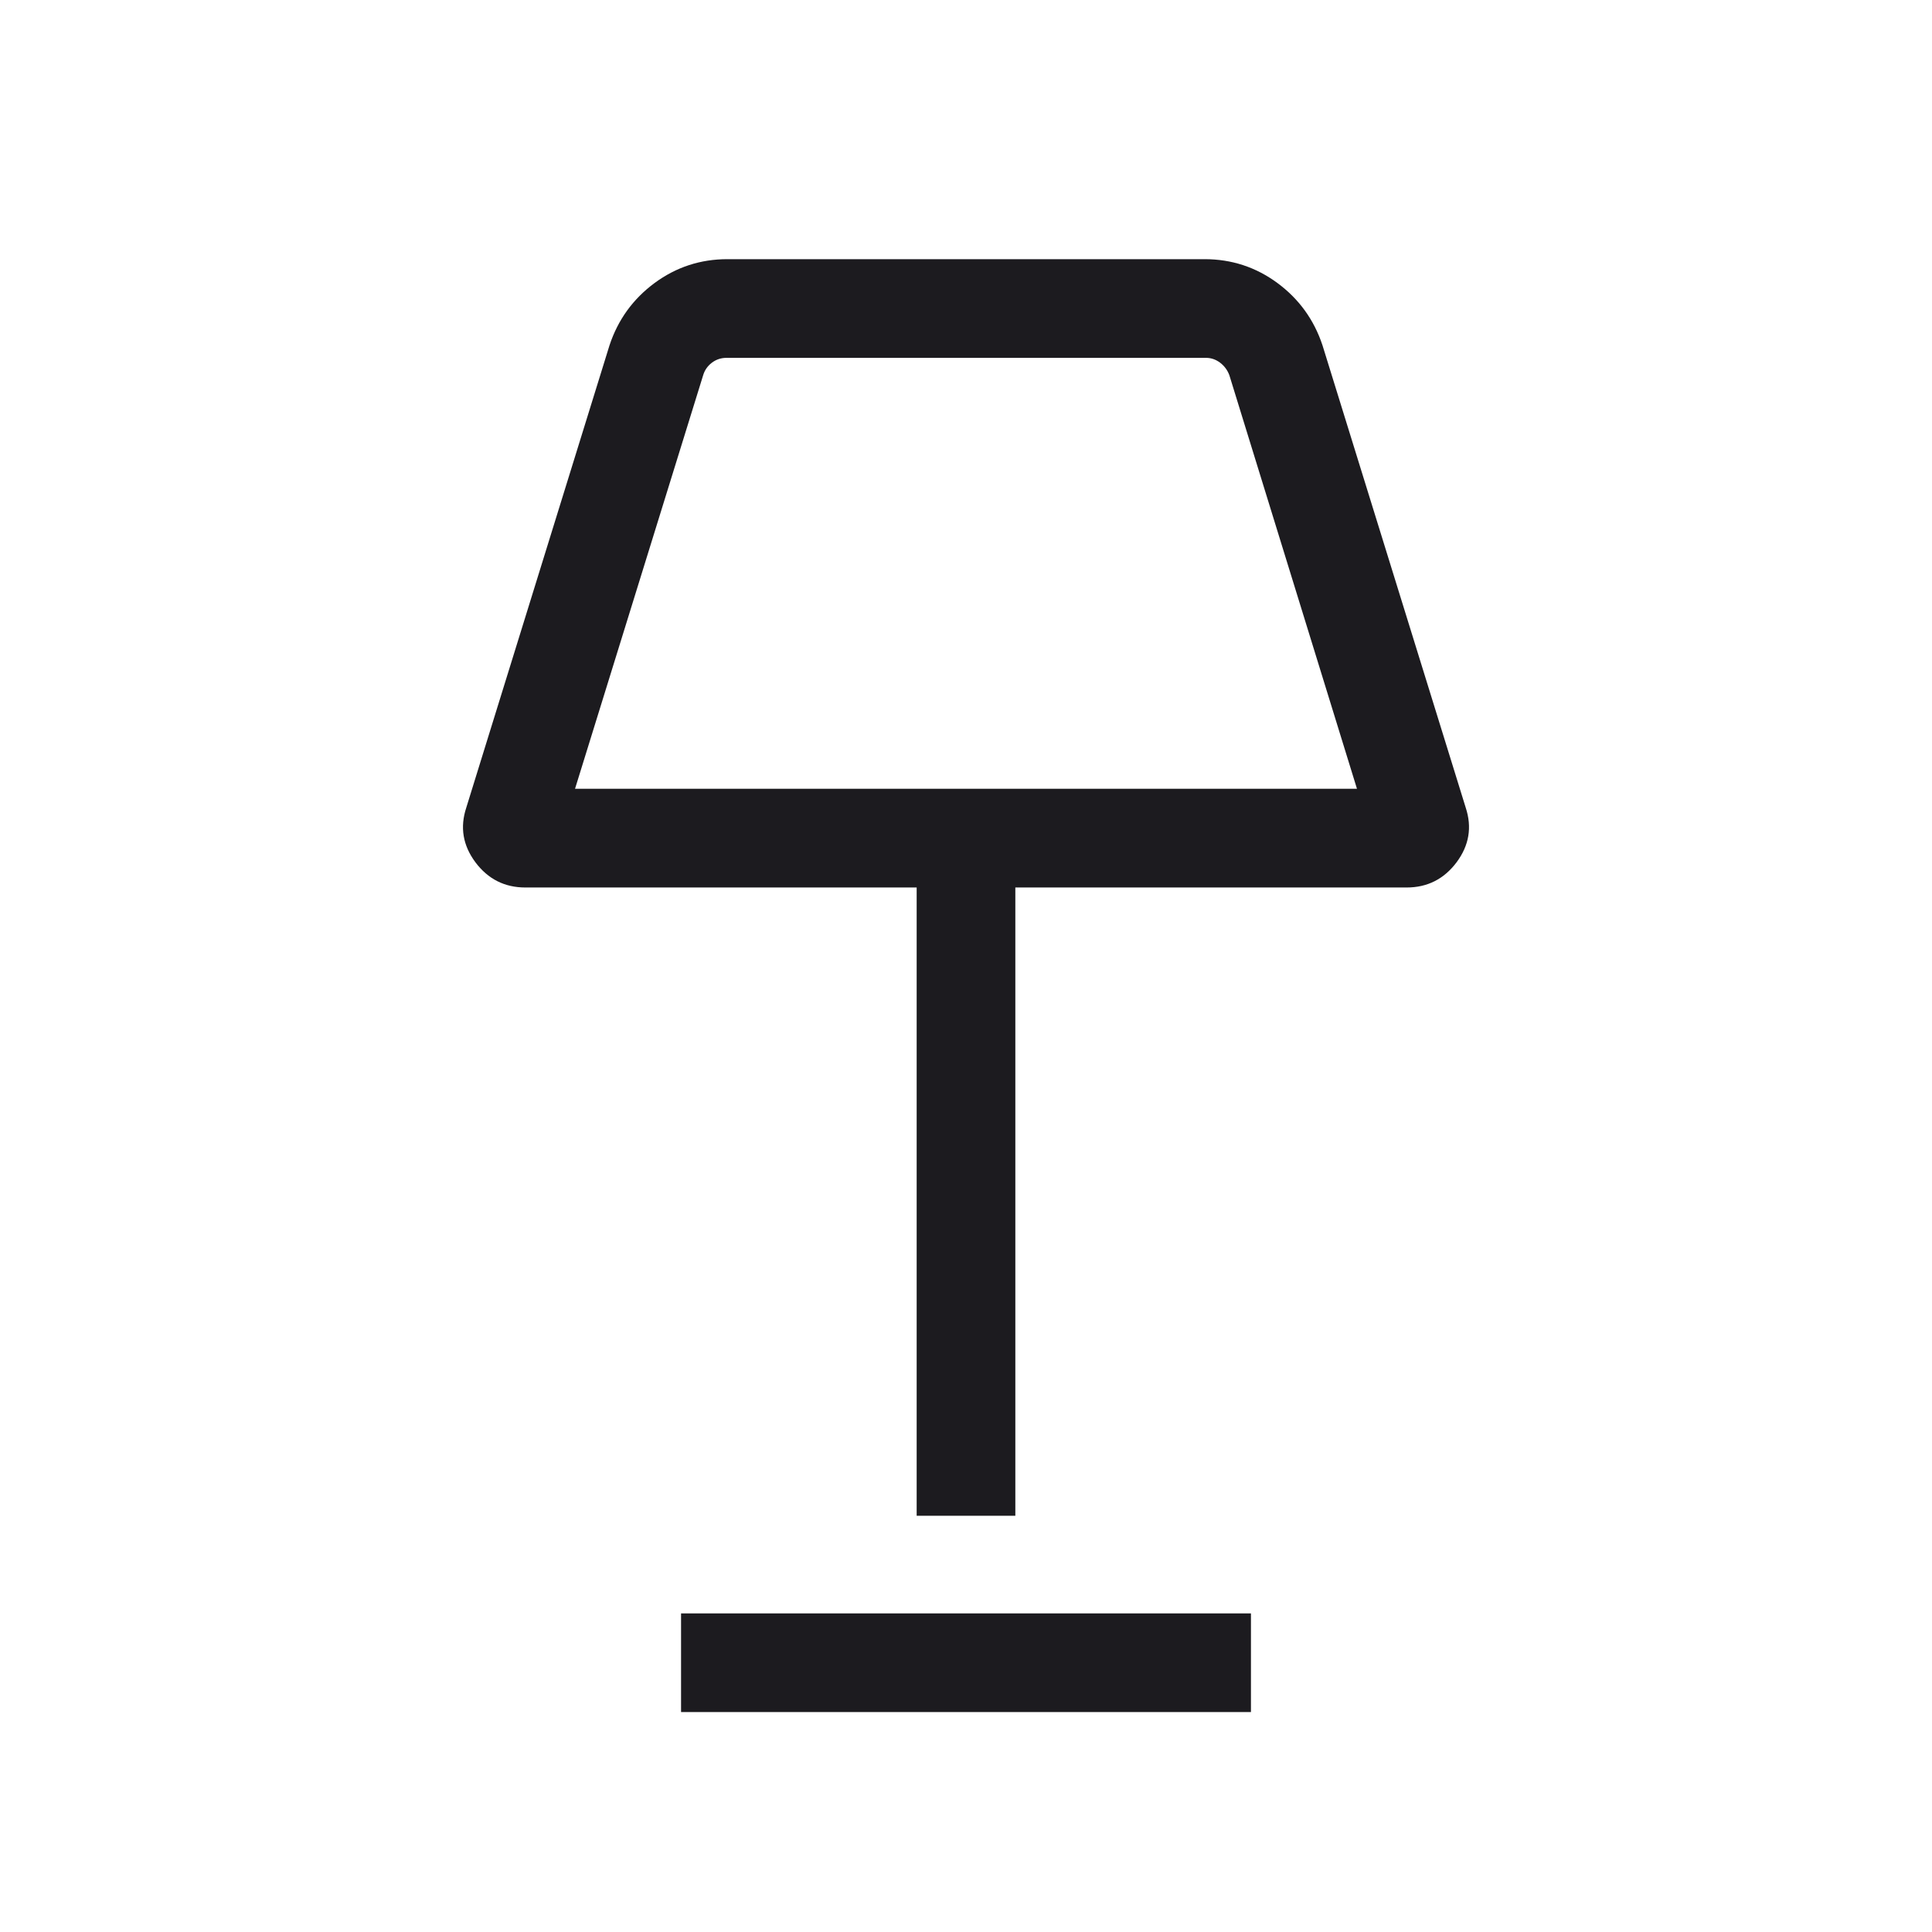 <svg width="41" height="41" viewBox="0 0 41 41" fill="none" xmlns="http://www.w3.org/2000/svg">
<mask id="mask0_0_997" style="mask-type:alpha" maskUnits="userSpaceOnUse" x="0" y="0" width="41" height="41">
<rect x="0.5" y="0.5" width="40" height="40" fill="#D9D9D9"/>
</mask>
<g mask="url(#mask0_0_997)">
<path d="M19.453 32.167V18.834H11.149C10.709 18.834 10.356 18.655 10.089 18.299C9.823 17.942 9.758 17.556 9.895 17.14L12.935 7.327C13.115 6.784 13.434 6.344 13.891 6.006C14.348 5.669 14.863 5.5 15.436 5.5H25.564C26.137 5.5 26.652 5.669 27.109 6.006C27.566 6.344 27.885 6.784 28.065 7.327L31.105 17.14C31.242 17.556 31.177 17.942 30.911 18.299C30.644 18.655 30.291 18.834 29.851 18.834H21.547V32.167H19.453ZM12.203 16.739H28.797L26.089 7.963C26.049 7.856 25.985 7.768 25.894 7.698C25.803 7.629 25.702 7.594 25.592 7.594H15.419C15.301 7.594 15.197 7.629 15.106 7.698C15.015 7.768 14.954 7.856 14.922 7.963L12.203 16.739ZM14.453 36.333V34.239H26.547V36.333H14.453Z" fill="#1C1B1F"/>
</g>
</svg>
